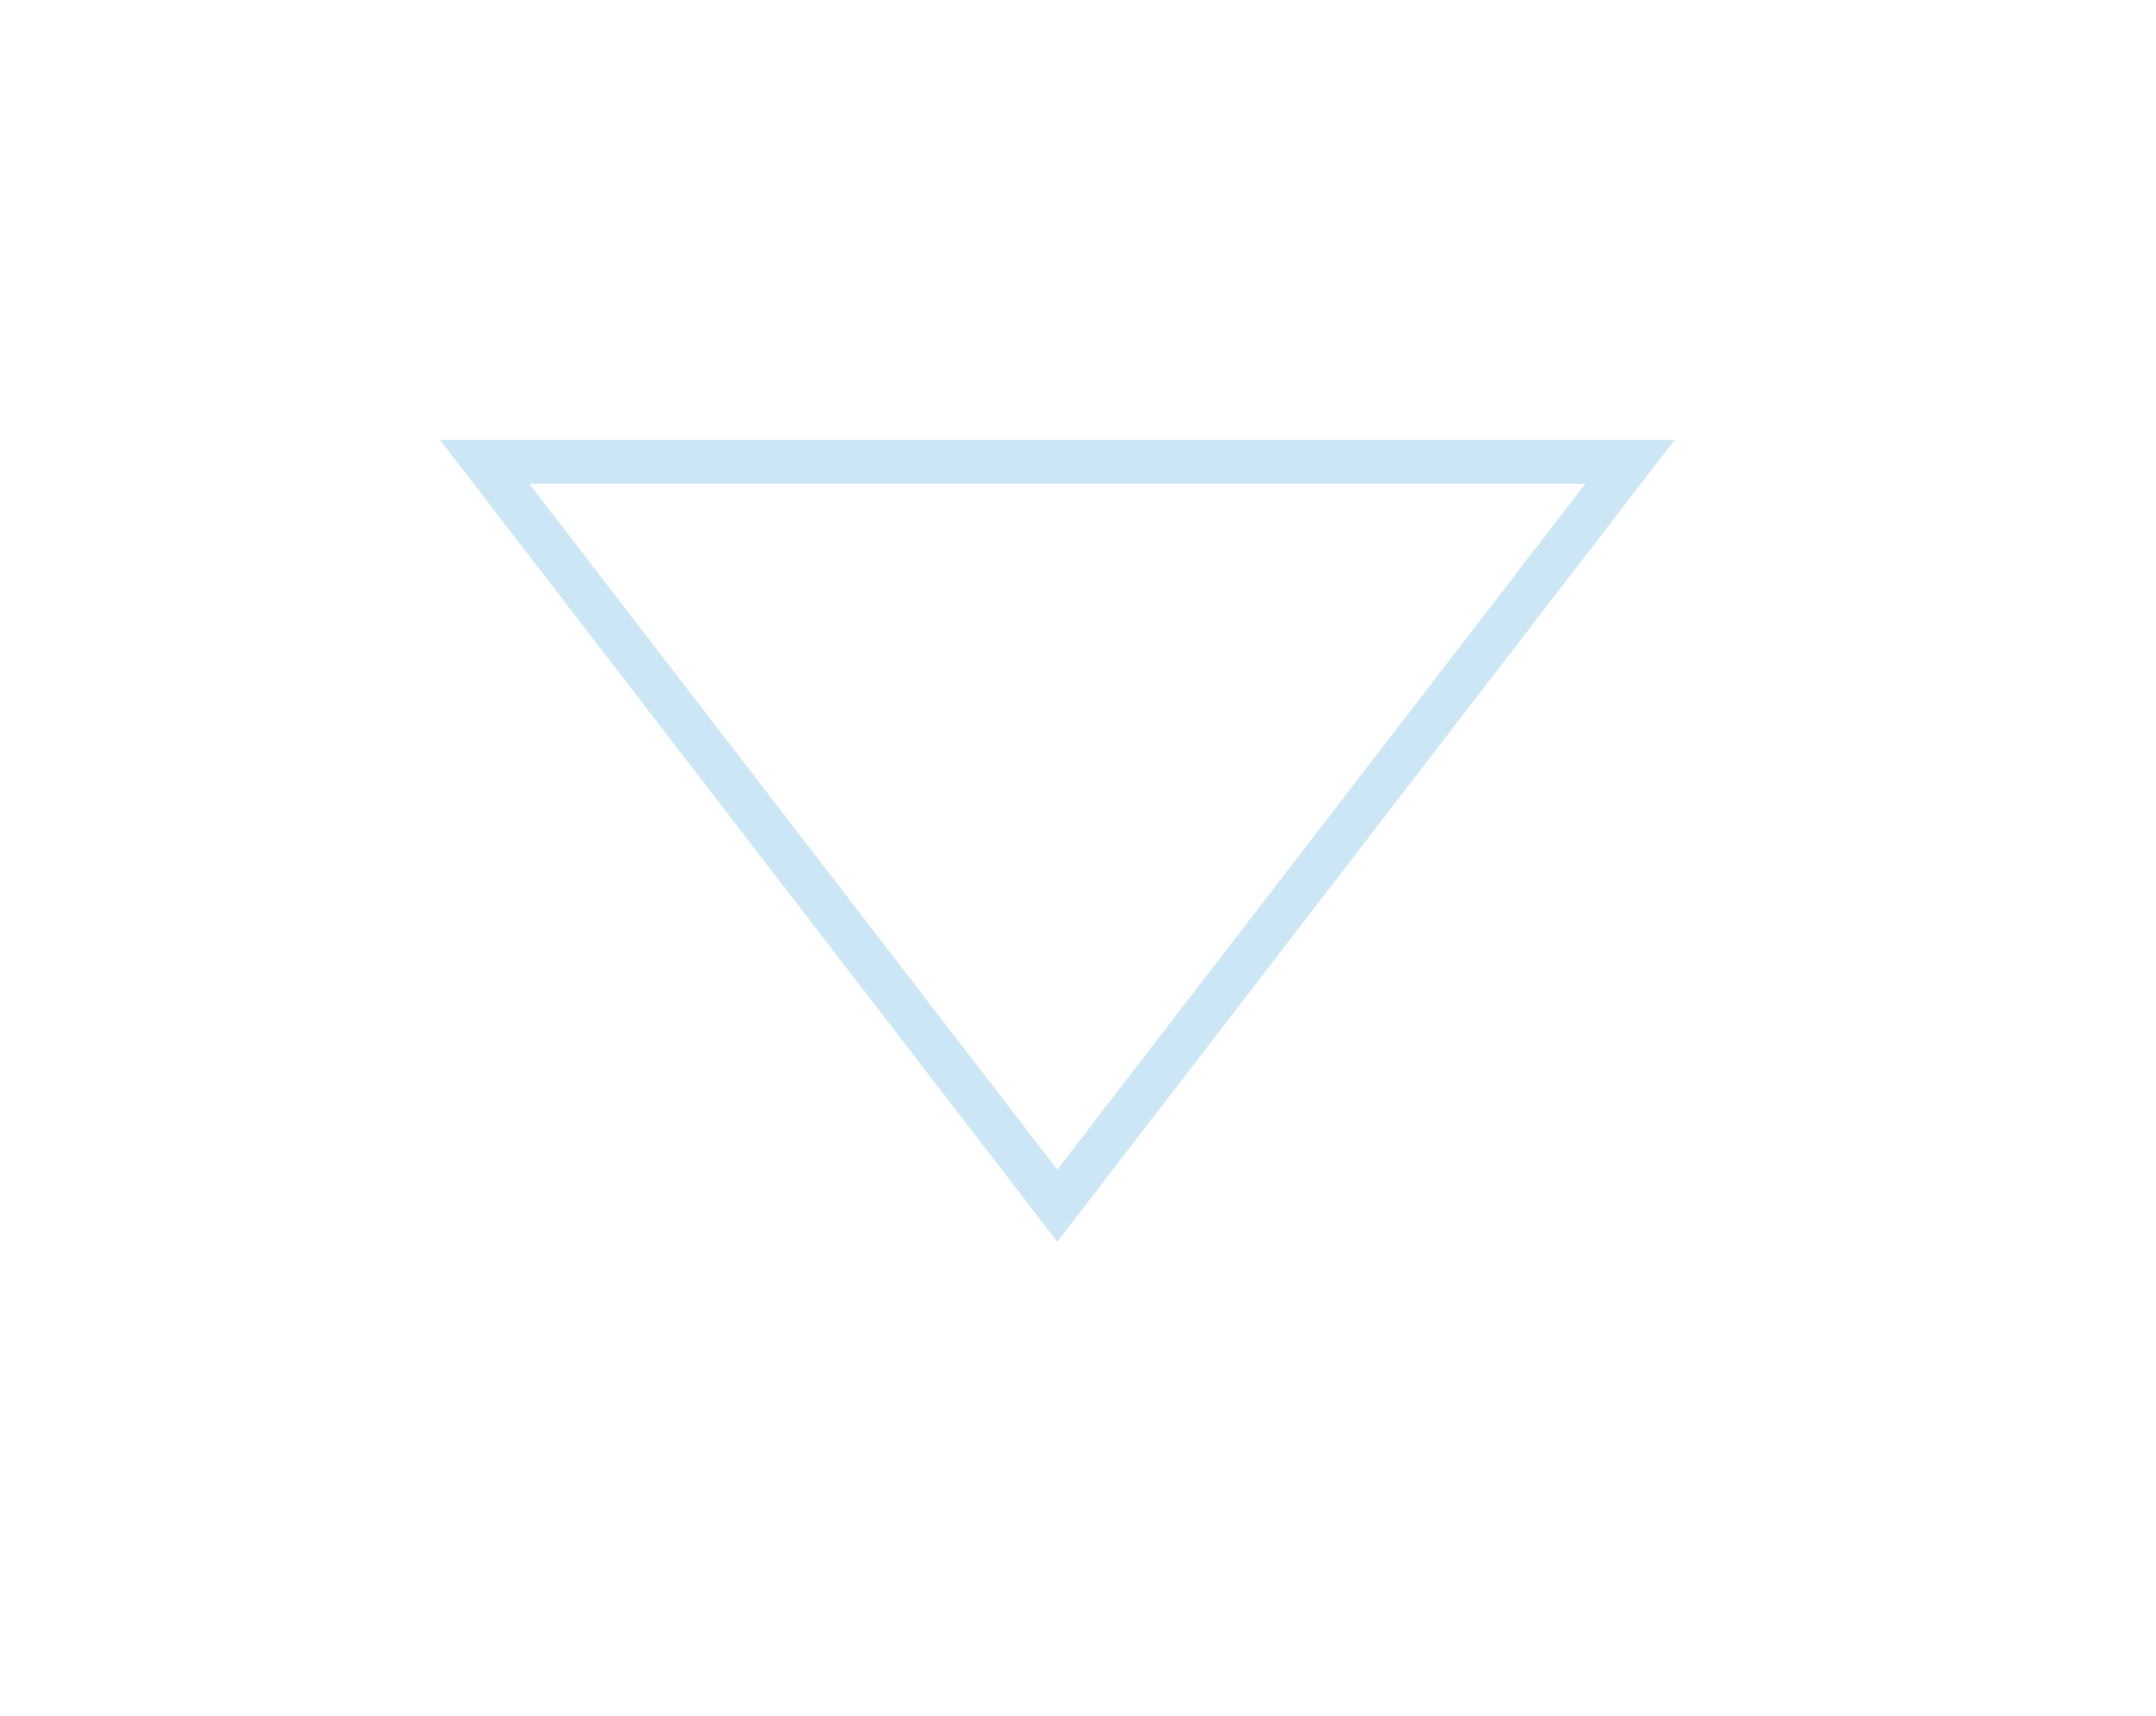 <svg width="49" height="39" viewBox="0 0 49 39" fill="none" xmlns="http://www.w3.org/2000/svg">
<g filter="url(#filter0_d_82_411)">
<path d="M14.029 18.224L0 0L28.058 2.45292e-06L14.029 18.224Z" fill="white"/>
<path d="M27.042 0.5L14.029 17.405L1.016 0.5L27.042 0.5Z" stroke="#0086D1" stroke-opacity="0.2"/>
</g>
<defs>
<filter id="filter0_d_82_411" x="0" y="0" width="48.058" height="38.224" filterUnits="userSpaceOnUse" color-interpolation-filters="sRGB">
<feFlood flood-opacity="0" result="BackgroundImageFix"/>
<feColorMatrix in="SourceAlpha" type="matrix" values="0 0 0 0 0 0 0 0 0 0 0 0 0 0 0 0 0 0 127 0" result="hardAlpha"/>
<feOffset dx="10" dy="10"/>
<feGaussianBlur stdDeviation="5"/>
<feComposite in2="hardAlpha" operator="out"/>
<feColorMatrix type="matrix" values="0 0 0 0 0.086 0 0 0 0 0.365 0 0 0 0 0.816 0 0 0 0.15 0"/>
<feBlend mode="normal" in2="BackgroundImageFix" result="effect1_dropShadow_82_411"/>
<feBlend mode="normal" in="SourceGraphic" in2="effect1_dropShadow_82_411" result="shape"/>
</filter>
</defs>
</svg>
